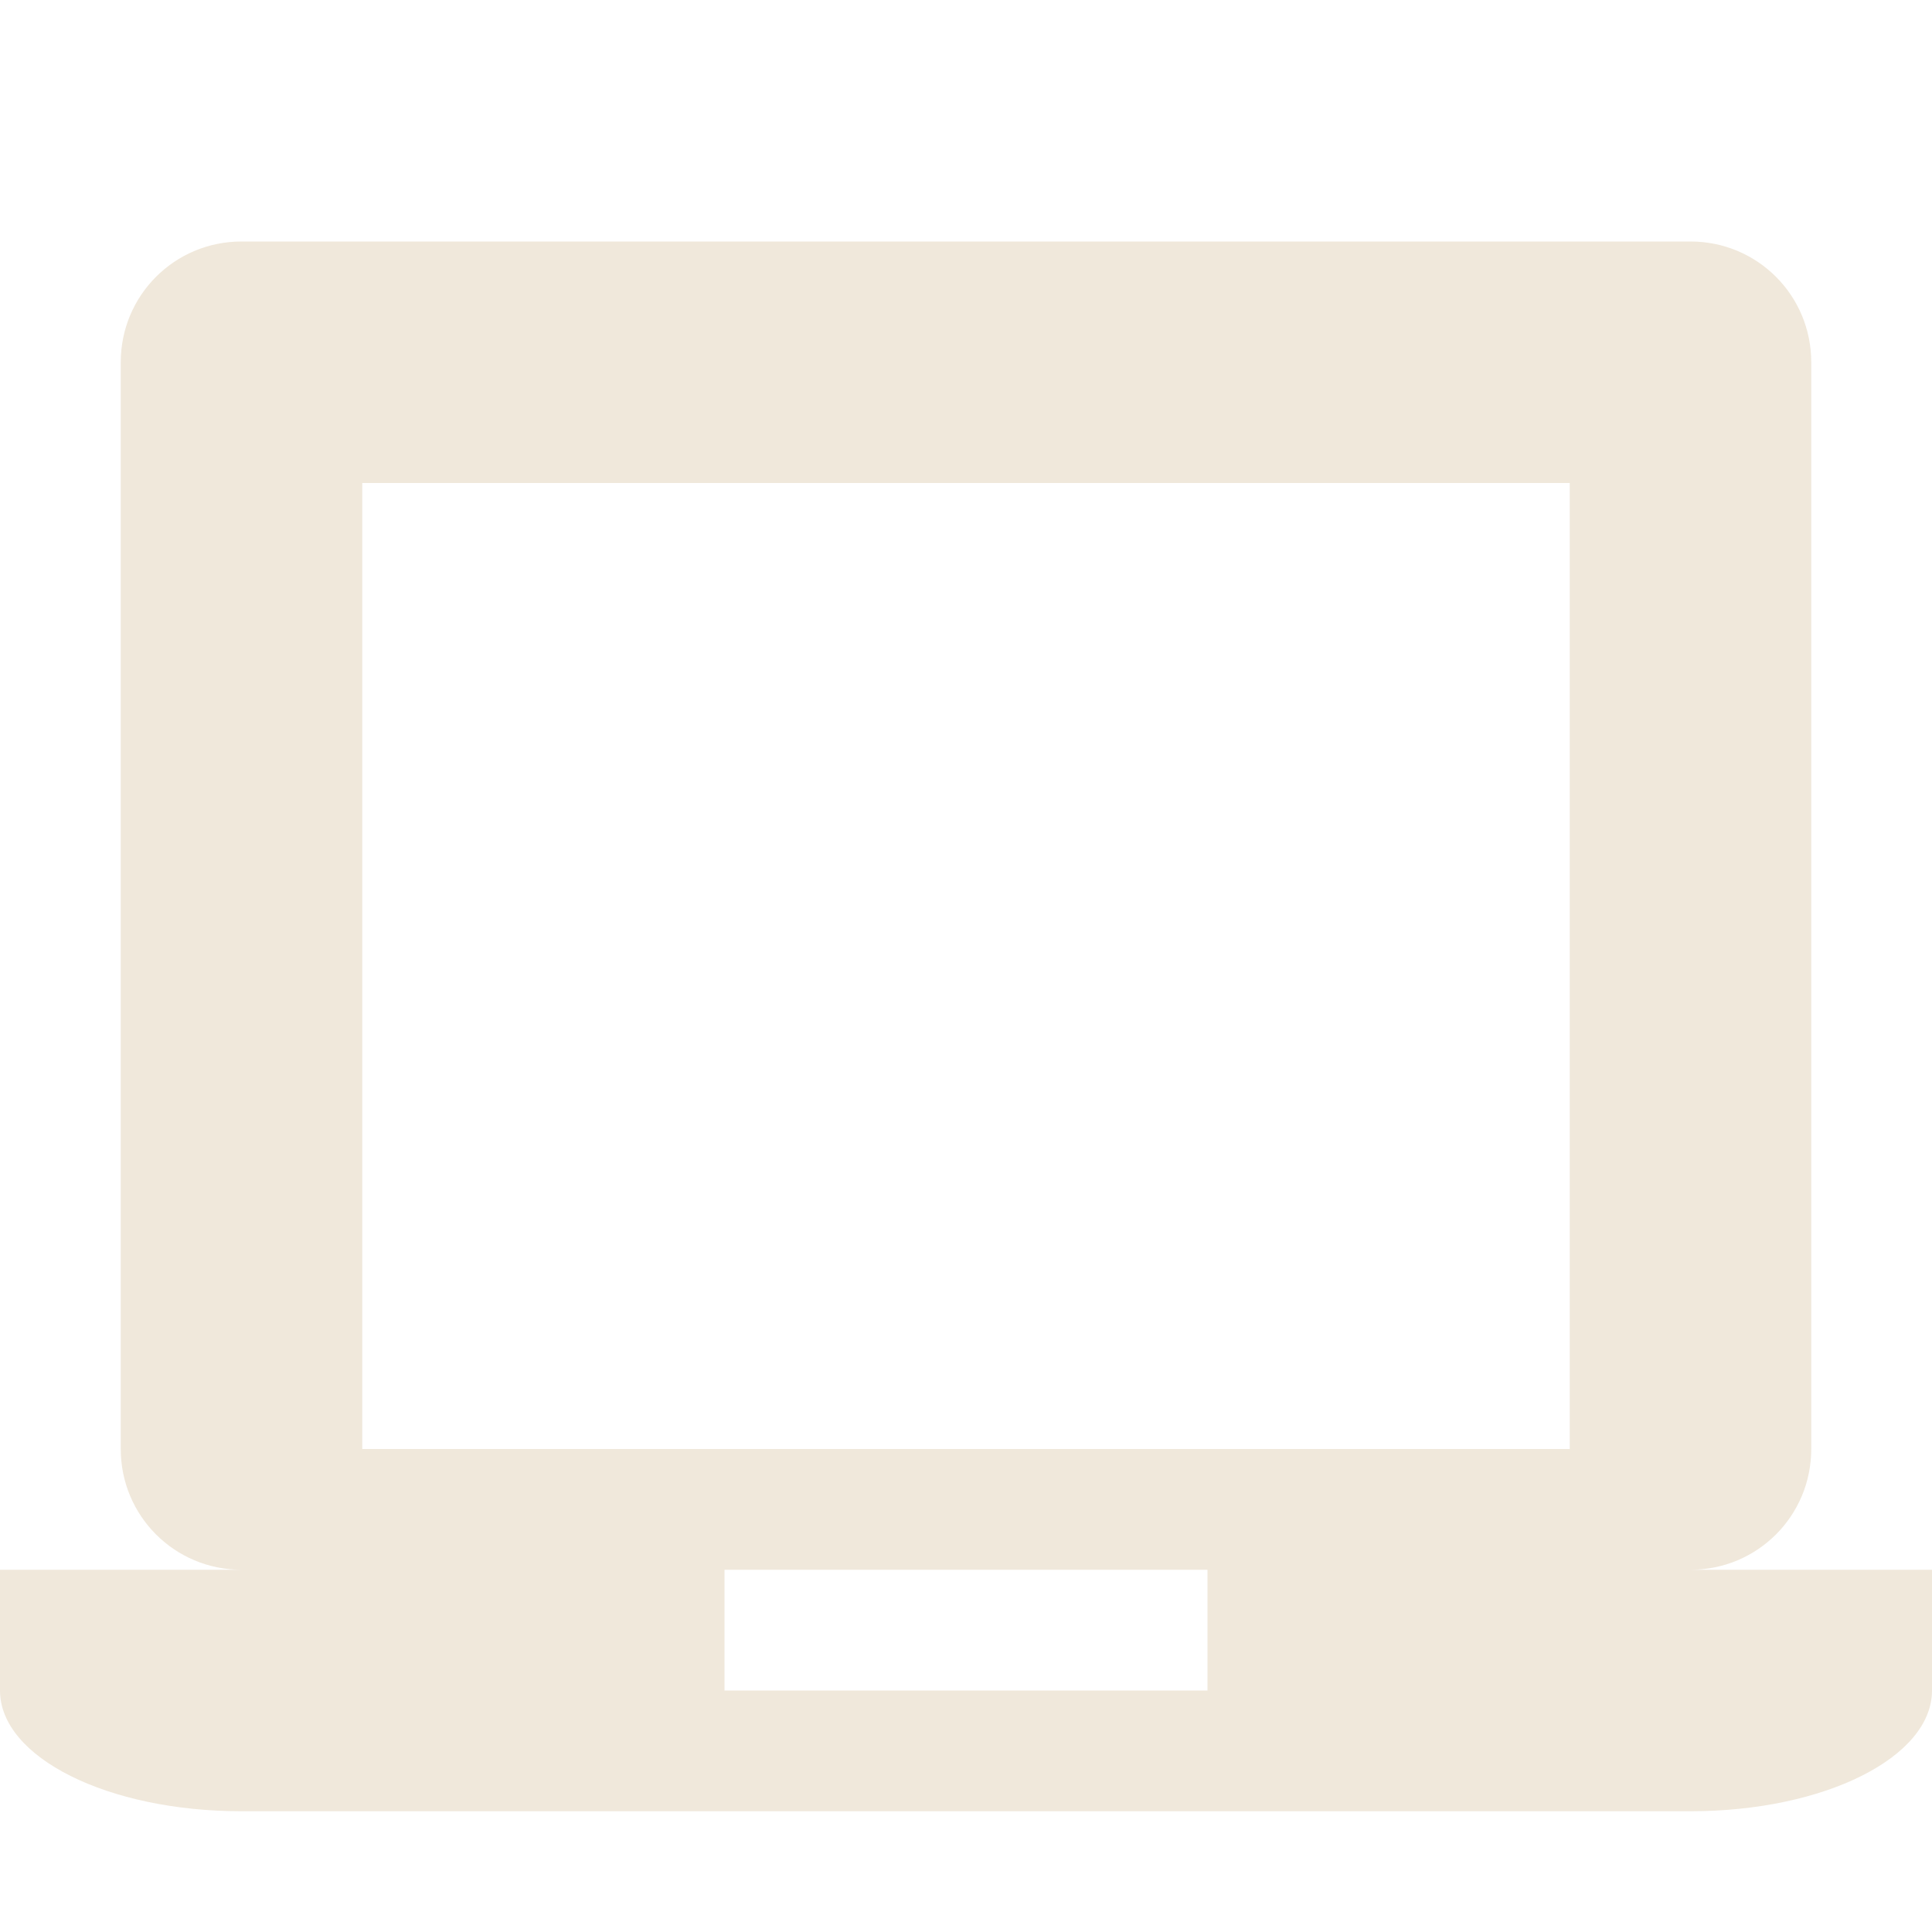 <svg xmlns="http://www.w3.org/2000/svg" width="16" height="16" version="1.1">
 <defs>
  <style id="current-color-scheme" type="text/css">
   .ColorScheme-Text { color:#d4be98; } .ColorScheme-Highlight { color:#4285f4; } .ColorScheme-NeutralText { color:#ff9800; } .ColorScheme-PositiveText { color:#4caf50; } .ColorScheme-NegativeText { color:#f44336; }
  </style>
 </defs>
 <path style="fill:currentColor;opacity:.35" class="ColorScheme-Text" d="M 2 2 C 1.446 2 1 2.446 1 3 L 1 12 C 1 12.554 1.446 13 2 13 L 0 13 L 0 14 C 0 14.554 0.892 15 2 15 L 14 15 C 15.108 15 16 14.554 16 14 L 16 13 L 14 13 C 14.554 13 15 12.554 15 12 L 15 3 C 15 2.446 14.554 2 14 2 L 2 2 z M 3 4 L 13 4 L 13 12 L 3 12 L 3 4 z M 6 13 L 10 13 L 10 14 L 6 14 L 6 13 z"/>
</svg>
